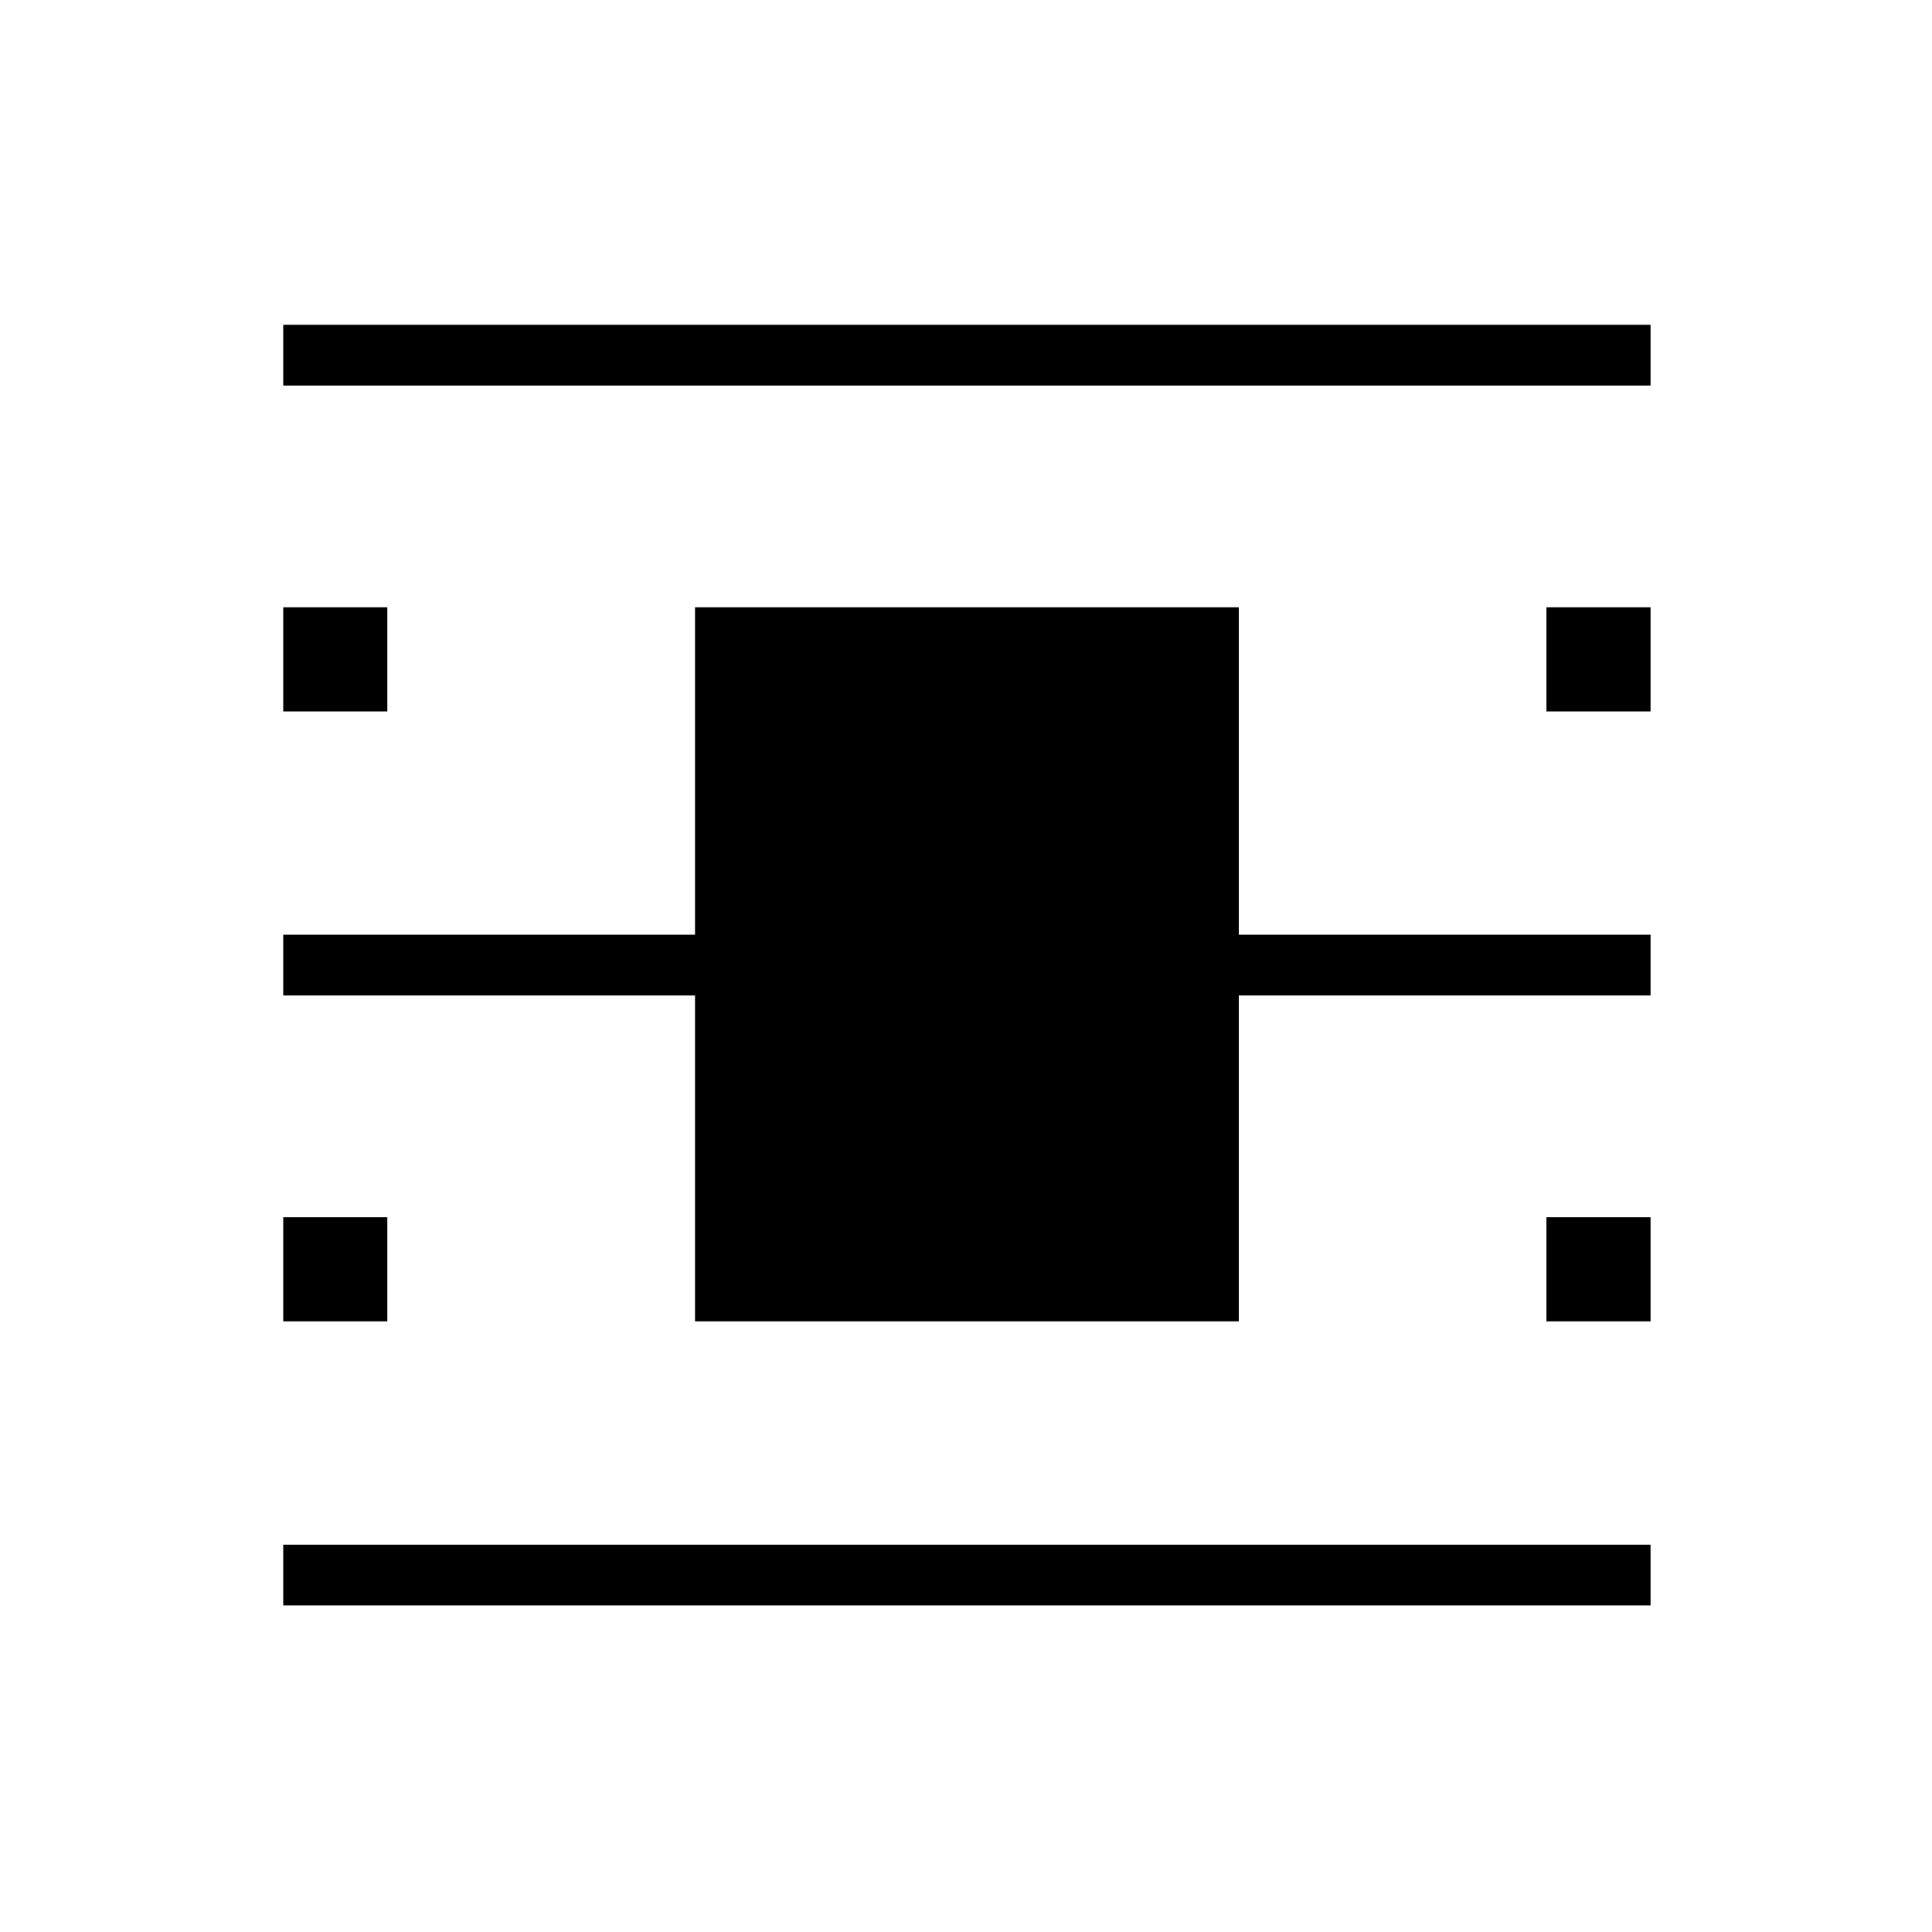 <svg xmlns="http://www.w3.org/2000/svg" height="48" viewBox="0 -960 960 960" width="48"><path d="M140.73-162.27v-30.19h679.42v30.19H140.73Zm0-606.15v-30.2h679.42v30.2H140.73Zm0 161.92v-51.73h51.73v51.73h-51.73Zm627.69 0v-51.73h51.73v51.73h-51.73ZM140.73-303.42v-51.73h51.73v51.73h-51.73Zm627.69 0v-51.73h51.73v51.73h-51.73Zm-423.07 0v-161.93H140.73v-30.19h204.62v-162.69h270.19v162.69h204.61v30.19H615.54v161.93H345.35Z"/></svg>